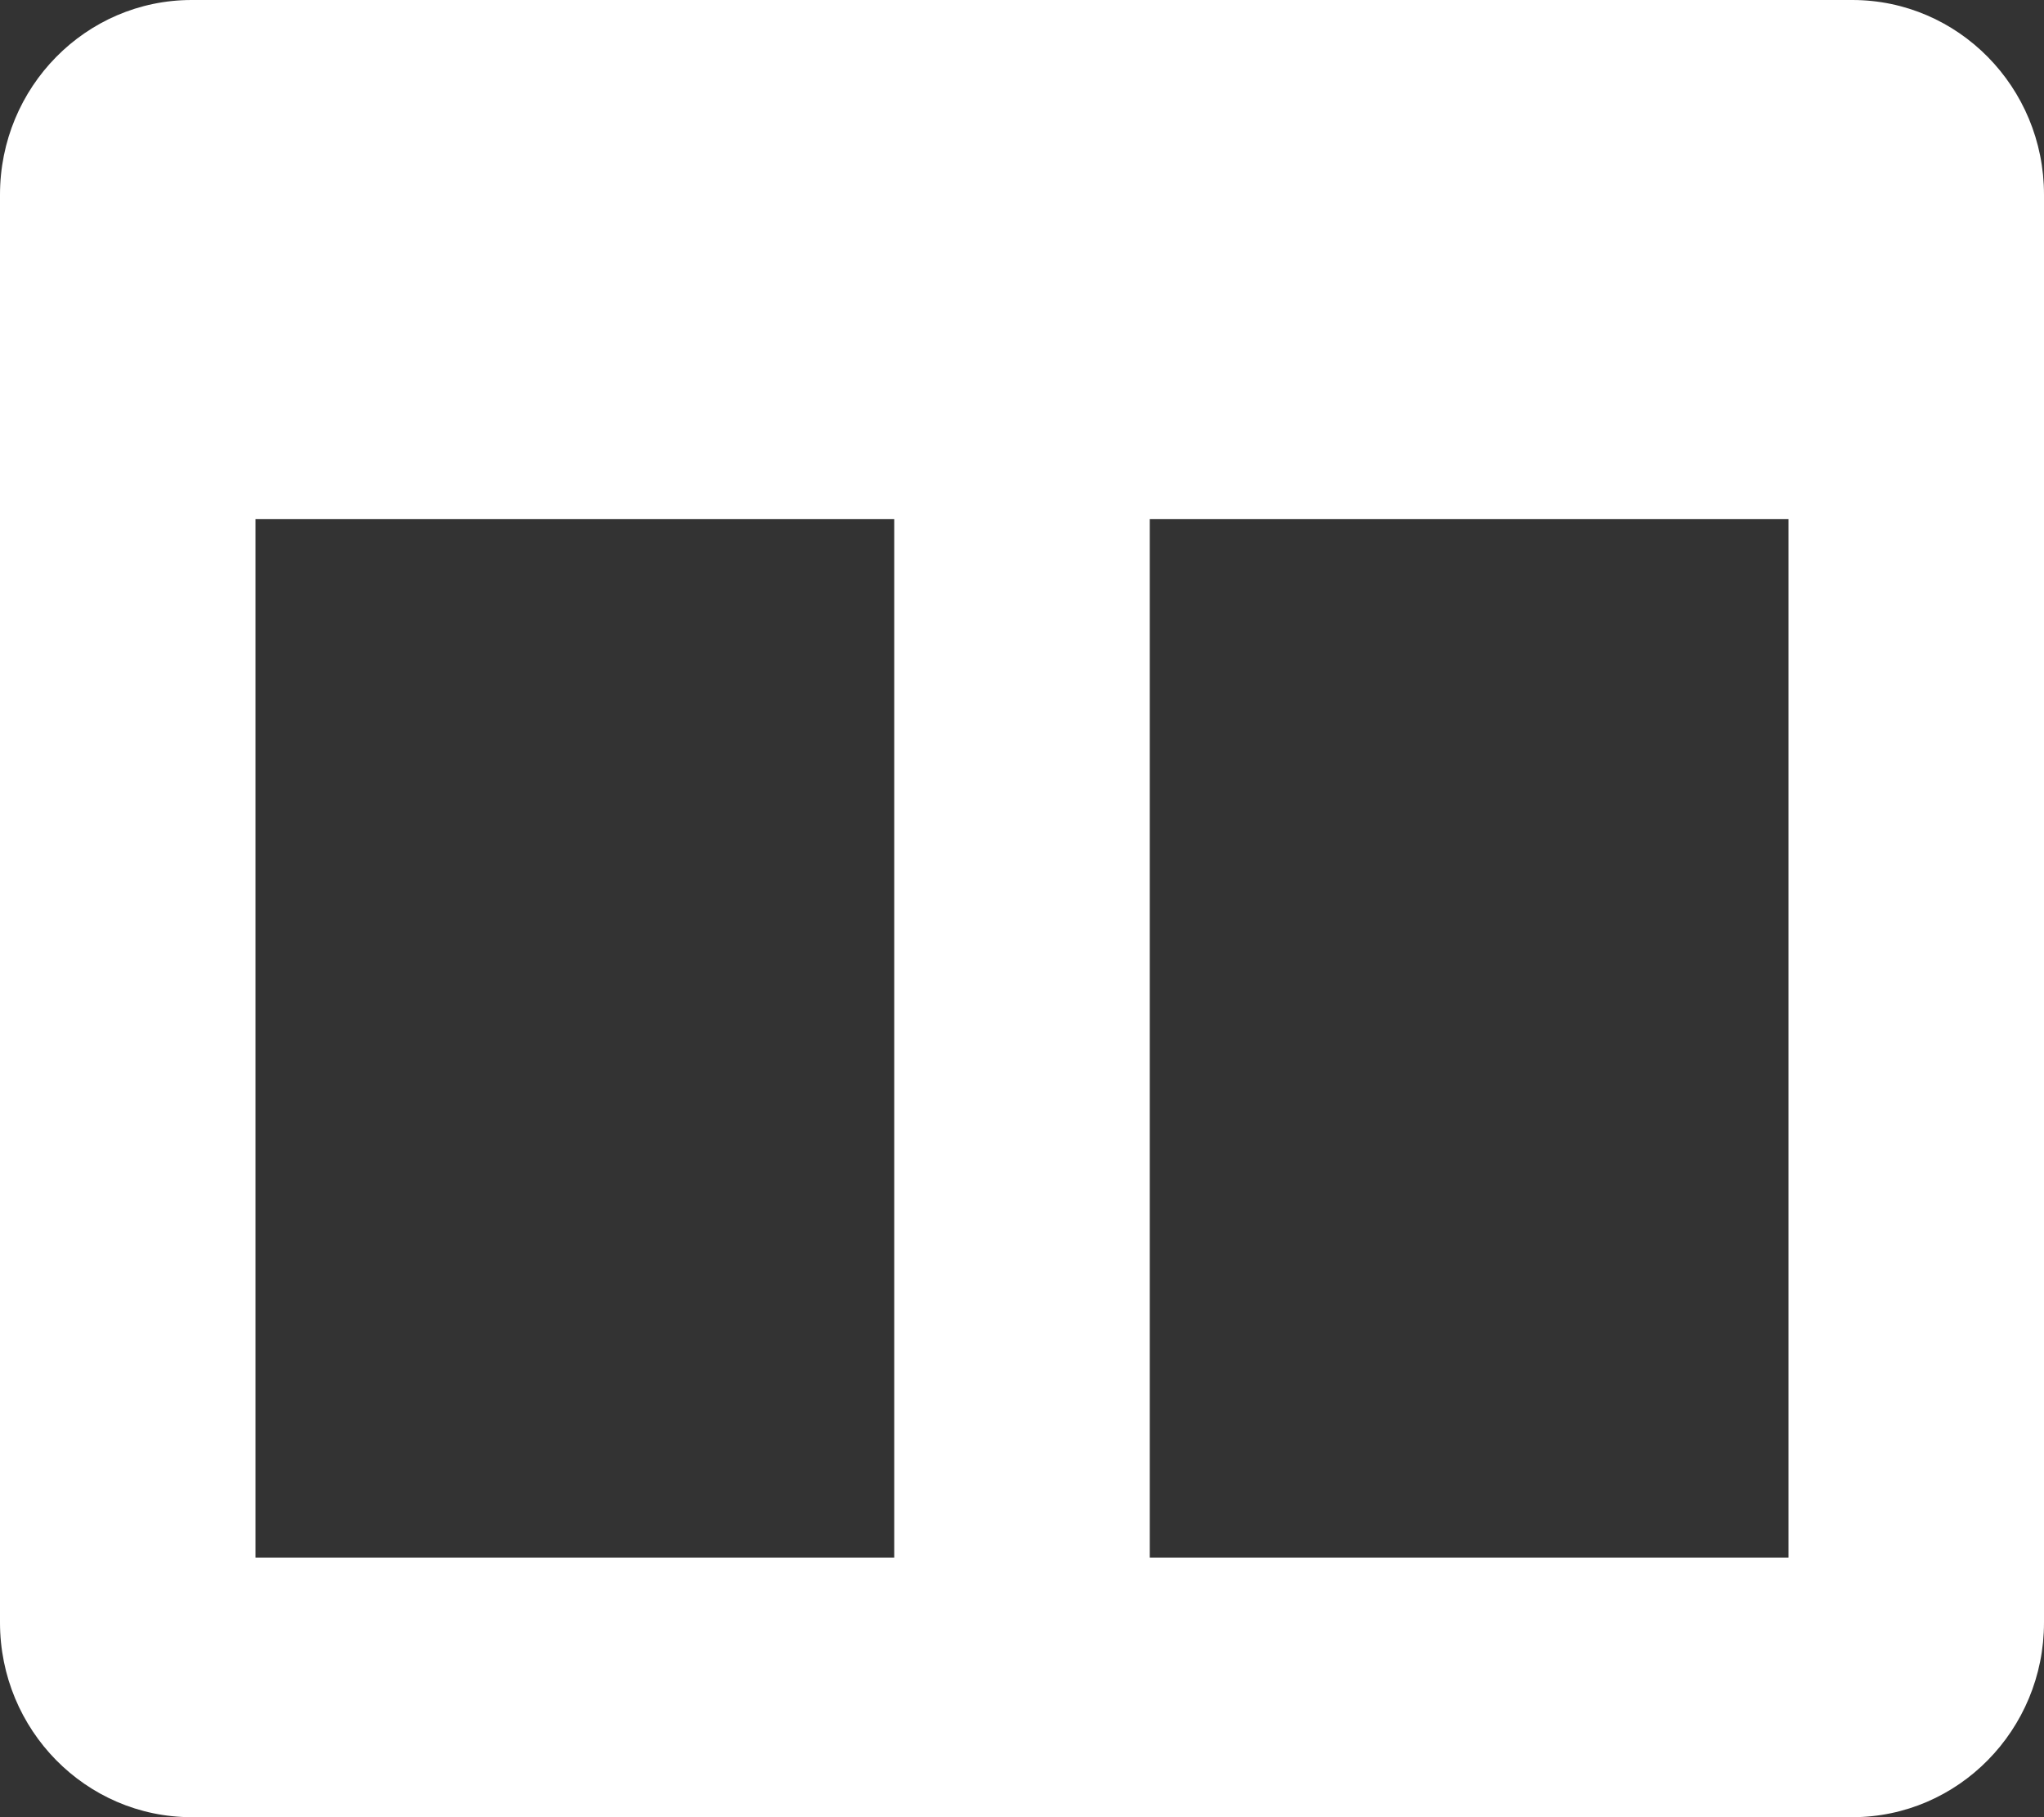 <svg width="18" height="16" viewBox="0 0 18 16" fill="none" xmlns="http://www.w3.org/2000/svg">
<rect x="0" y="0" width="18" height="16" fill="#333333" stroke="none"/>
<path d="M16.312 0H1.688C0.756 0 0 0.767 0 1.714V14.286C0 15.232 0.756 16 1.688 16H16.312C17.244 16 18 15.232 18 14.286V1.714C18 0.767 17.244 0 16.312 0ZM7.875 13.714H2.25V4.571H7.875V13.714ZM15.75 13.714H10.125V4.571H15.75V13.714Z" fill="white"/>
</svg>
